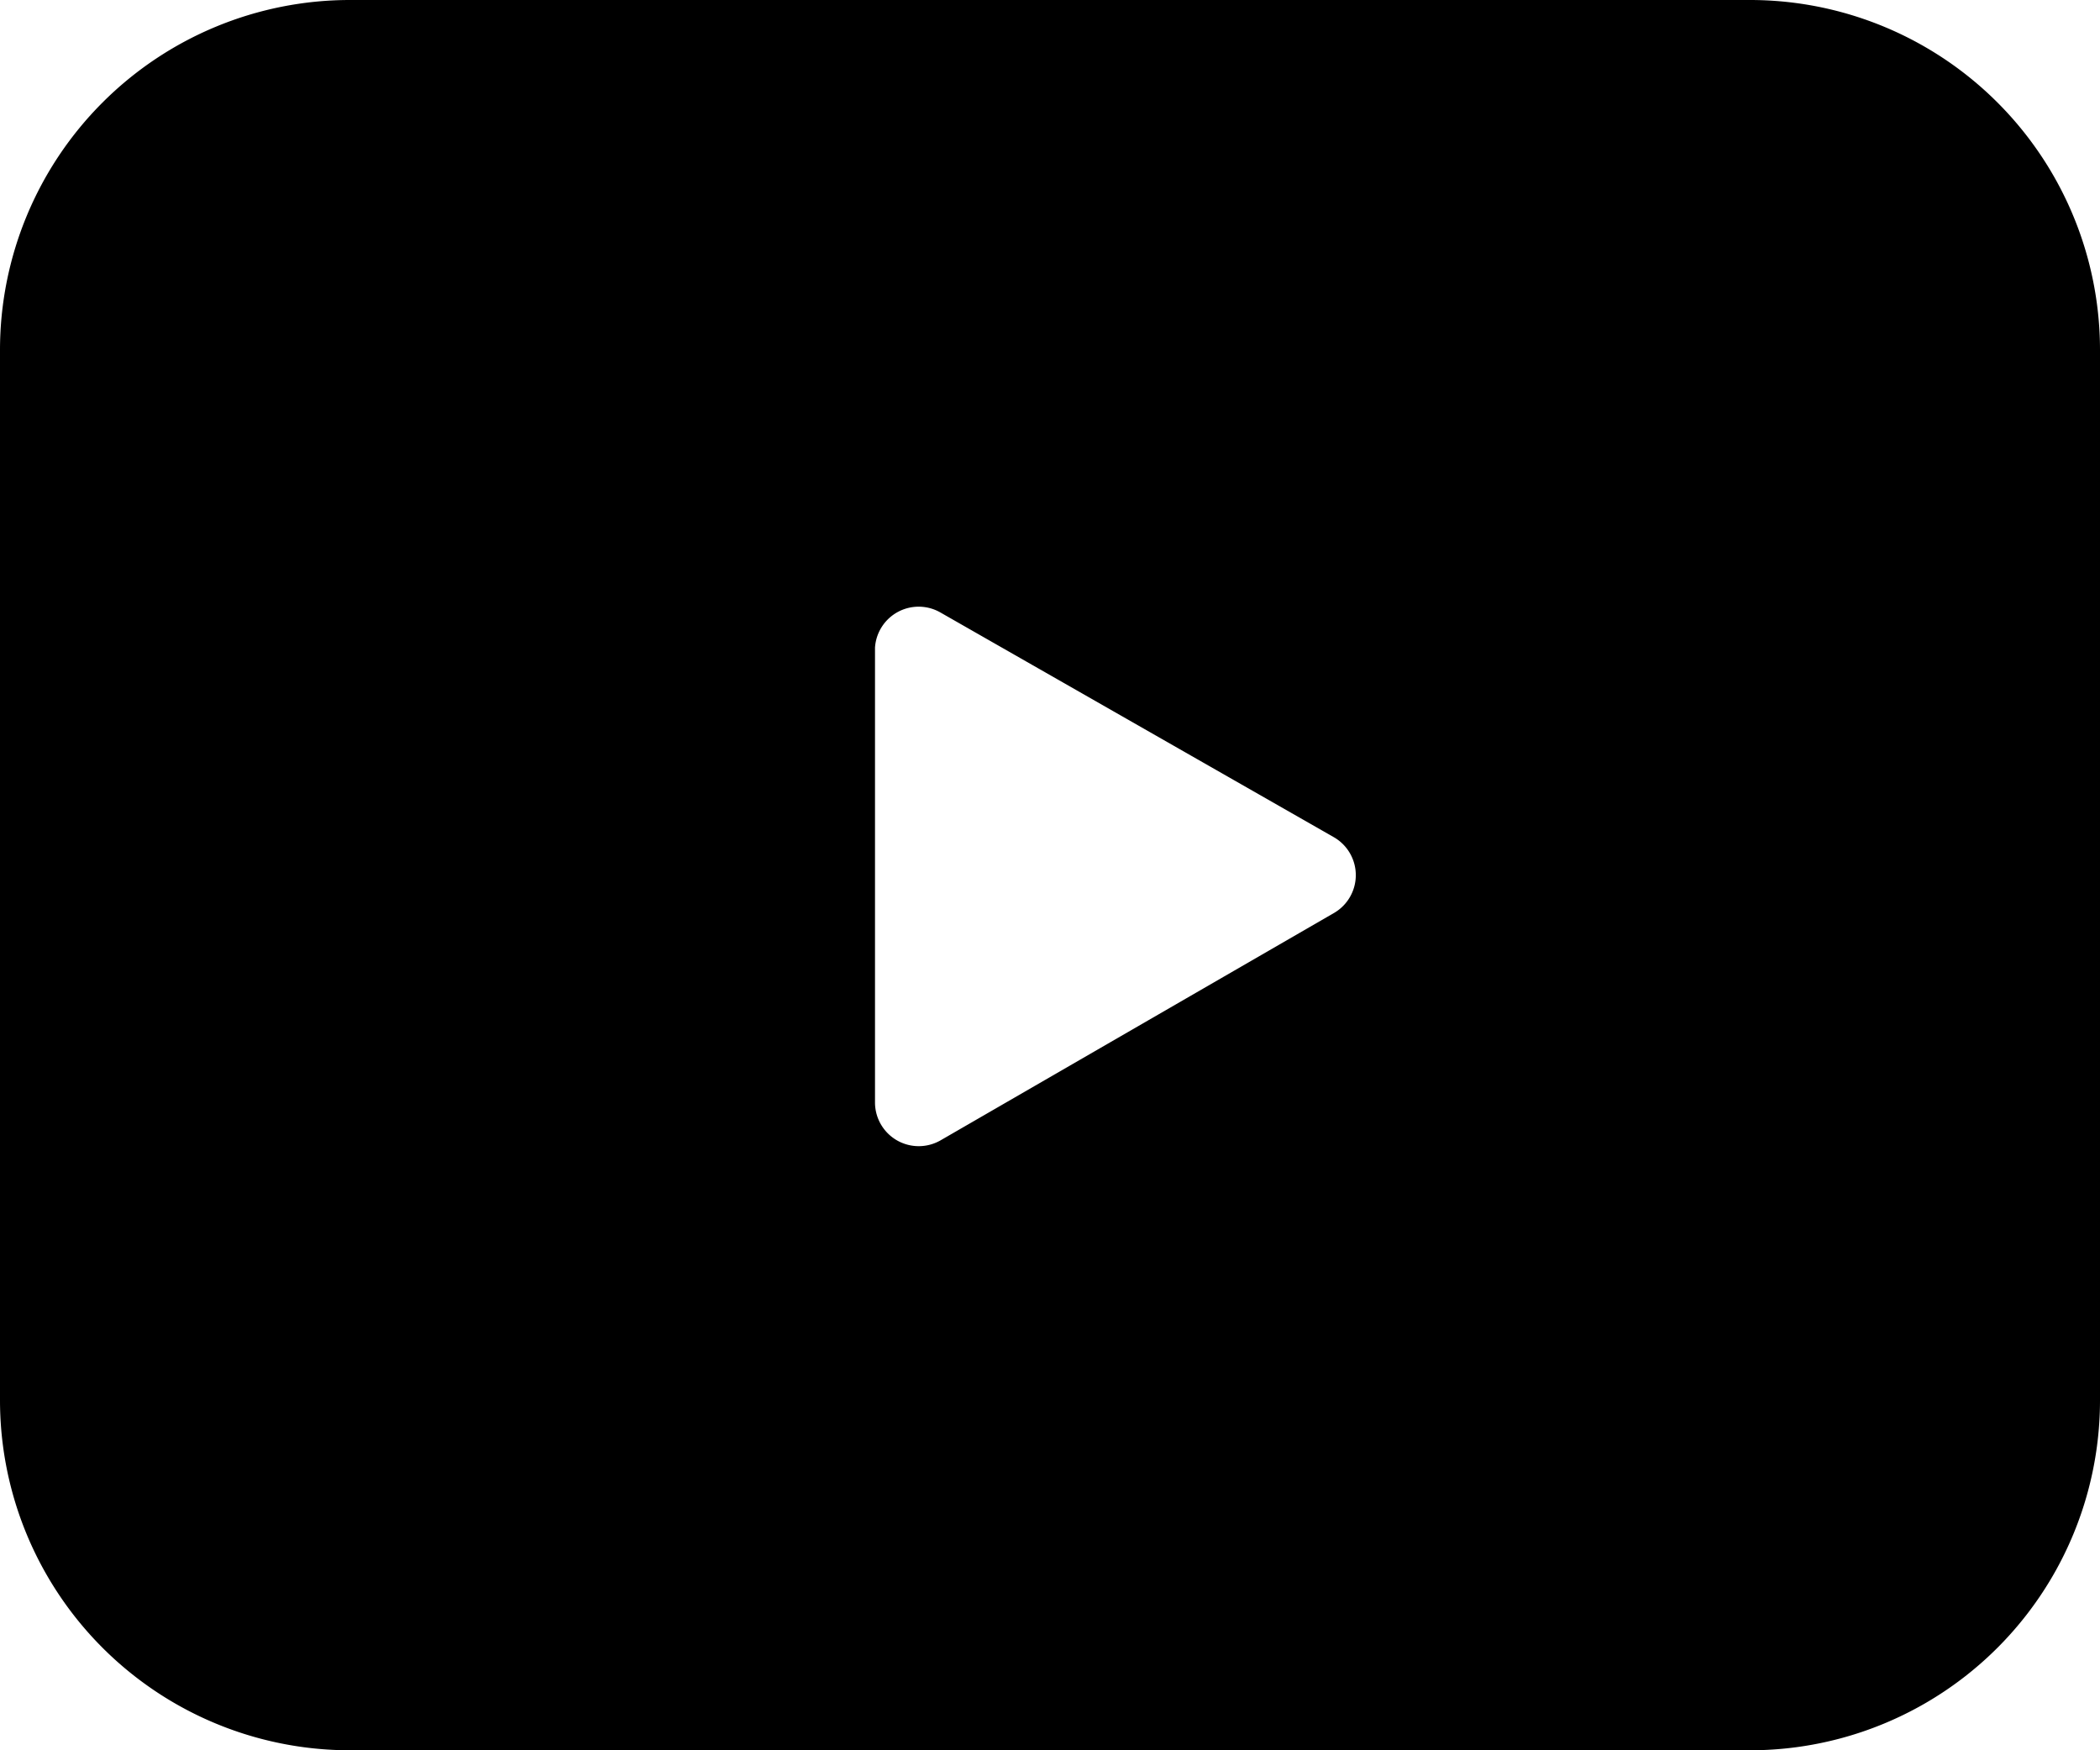 <svg id="Layer_1" data-name="Layer 1" xmlns="http://www.w3.org/2000/svg" viewBox="0 0 24 20"><defs><style>.cls-1{fill-rule:evenodd;}</style></defs><path class="cls-1" d="M4,0A4,4,0,0,0,0,4V16a4,4,0,0,0,4,4H20a4,4,0,0,0,4-4V4a4,4,0,0,0-4-4ZM15.25,10.43a.5.5,0,0,0,0-.86L10.75,7A.5.5,0,0,0,10,7.4v5.2a.5.5,0,0,0,.75.43Z"/></svg>